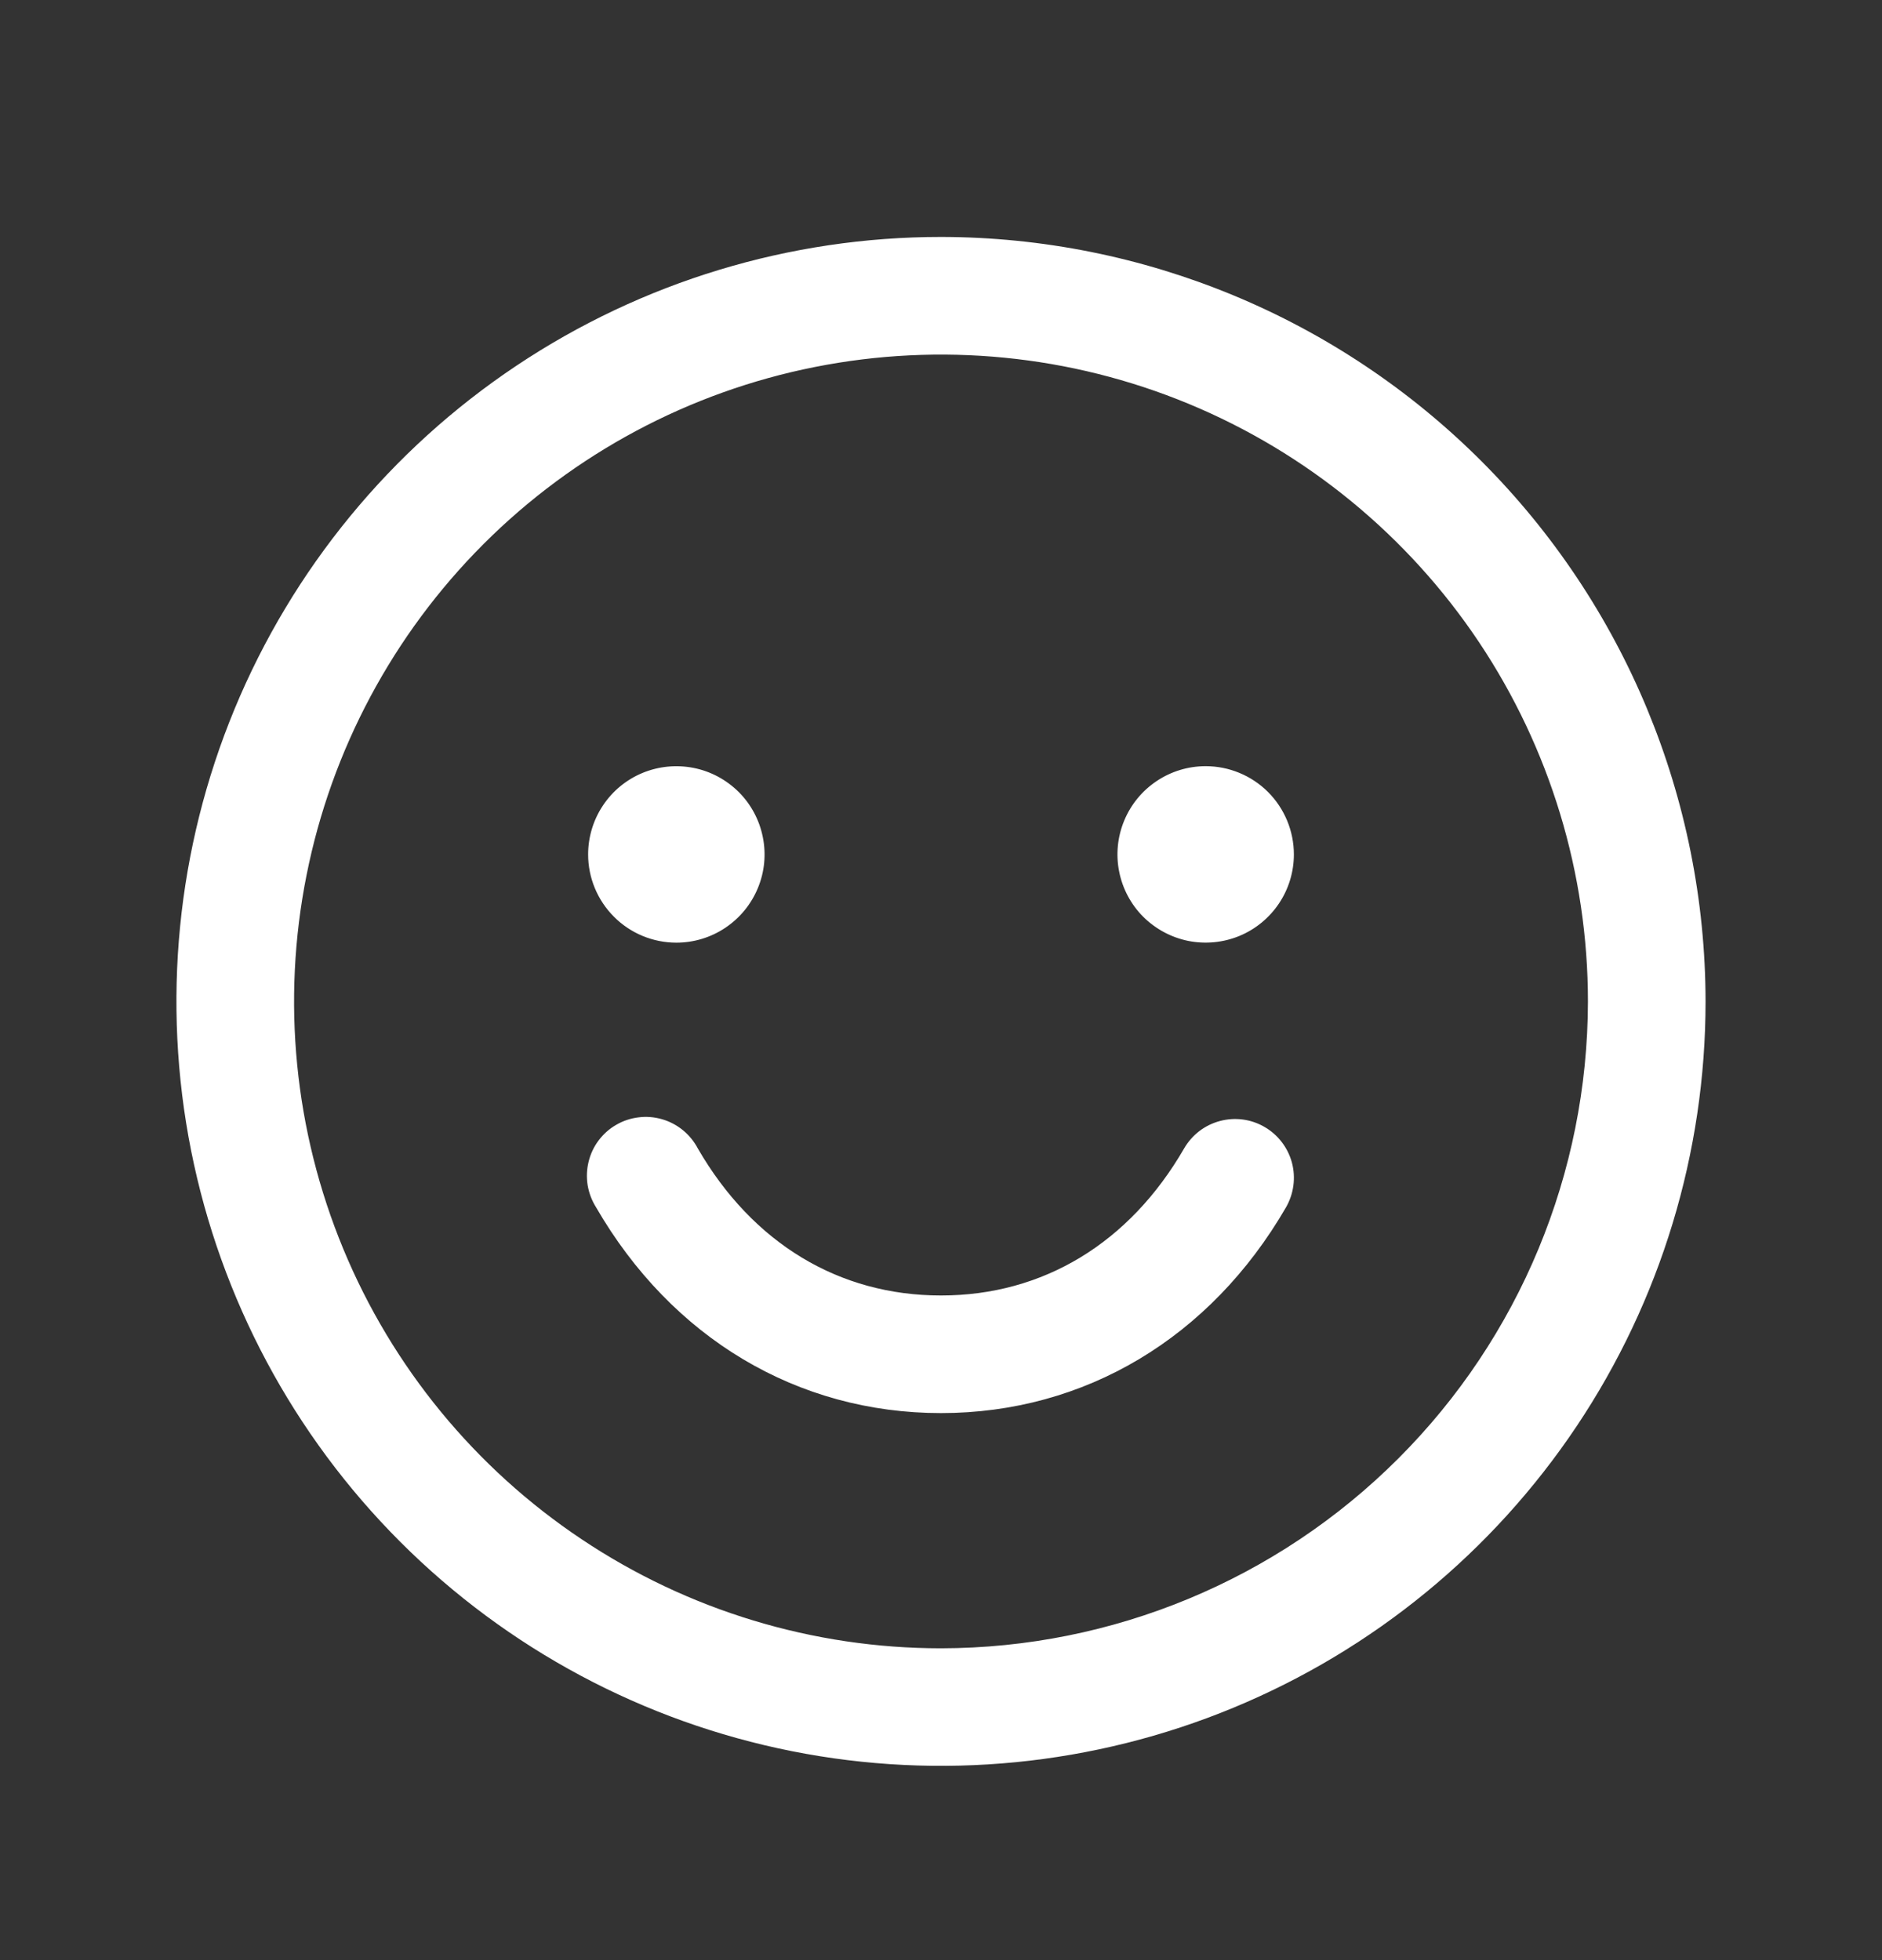 <svg width="24" height="25" viewBox="0 0 24 25" fill="none" xmlns="http://www.w3.org/2000/svg">
<rect x="0" y="0" width="24" height="25" fill="#333333" stroke="none"/>
<path d="M12 3.022C10.072 3.022 8.187 3.594 6.583 4.666C4.98 5.737 3.73 7.26 2.992 9.041C2.254 10.823 2.061 12.783 2.437 14.675C2.814 16.566 3.742 18.303 5.106 19.667C6.469 21.03 8.207 21.959 10.098 22.335C11.989 22.711 13.95 22.518 15.731 21.78C17.513 21.042 19.035 19.793 20.107 18.189C21.178 16.586 21.75 14.701 21.75 12.773C21.747 10.187 20.719 7.709 18.891 5.881C17.063 4.053 14.585 3.025 12 3.022ZM12 21.023C10.368 21.023 8.773 20.539 7.417 19.632C6.06 18.726 5.002 17.437 4.378 15.93C3.754 14.422 3.59 12.763 3.909 11.163C4.227 9.563 5.013 8.093 6.166 6.939C7.32 5.785 8.79 4.999 10.39 4.681C11.991 4.363 13.65 4.526 15.157 5.15C16.665 5.775 17.953 6.832 18.86 8.189C19.766 9.546 20.25 11.141 20.25 12.773C20.247 14.96 19.378 17.057 17.831 18.603C16.284 20.15 14.187 21.02 12 21.023ZM7.5 10.898C7.5 10.675 7.566 10.457 7.69 10.272C7.813 10.087 7.989 9.943 8.194 9.858C8.4 9.773 8.626 9.751 8.844 9.794C9.063 9.837 9.263 9.945 9.421 10.102C9.578 10.259 9.685 10.46 9.728 10.678C9.772 10.896 9.75 11.122 9.664 11.328C9.579 11.534 9.435 11.709 9.25 11.833C9.065 11.957 8.848 12.023 8.625 12.023C8.327 12.023 8.04 11.904 7.83 11.693C7.619 11.482 7.5 11.196 7.5 10.898ZM16.5 10.898C16.5 11.12 16.434 11.338 16.31 11.523C16.187 11.707 16.011 11.852 15.806 11.937C15.6 12.022 15.374 12.044 15.155 12.001C14.937 11.957 14.737 11.85 14.579 11.693C14.422 11.536 14.315 11.335 14.272 11.117C14.228 10.899 14.251 10.672 14.336 10.467C14.421 10.261 14.565 10.086 14.75 9.962C14.935 9.838 15.152 9.772 15.375 9.772C15.673 9.772 15.96 9.891 16.171 10.102C16.381 10.313 16.5 10.599 16.5 10.898ZM16.4 15.398C15.435 17.065 13.831 18.023 12 18.023C10.169 18.023 8.566 17.066 7.601 15.398C7.547 15.312 7.511 15.217 7.494 15.117C7.478 15.017 7.482 14.915 7.506 14.817C7.53 14.718 7.573 14.626 7.634 14.545C7.695 14.464 7.771 14.396 7.859 14.346C7.946 14.295 8.043 14.263 8.144 14.251C8.244 14.238 8.346 14.247 8.443 14.275C8.54 14.303 8.631 14.351 8.709 14.415C8.787 14.479 8.852 14.558 8.899 14.648C9.599 15.858 10.7 16.523 12 16.523C13.3 16.523 14.401 15.857 15.1 14.648C15.2 14.475 15.364 14.349 15.556 14.298C15.748 14.246 15.953 14.273 16.125 14.373C16.297 14.472 16.423 14.636 16.475 14.828C16.526 15.02 16.499 15.225 16.4 15.398Z" fill="white"/>
</svg>
